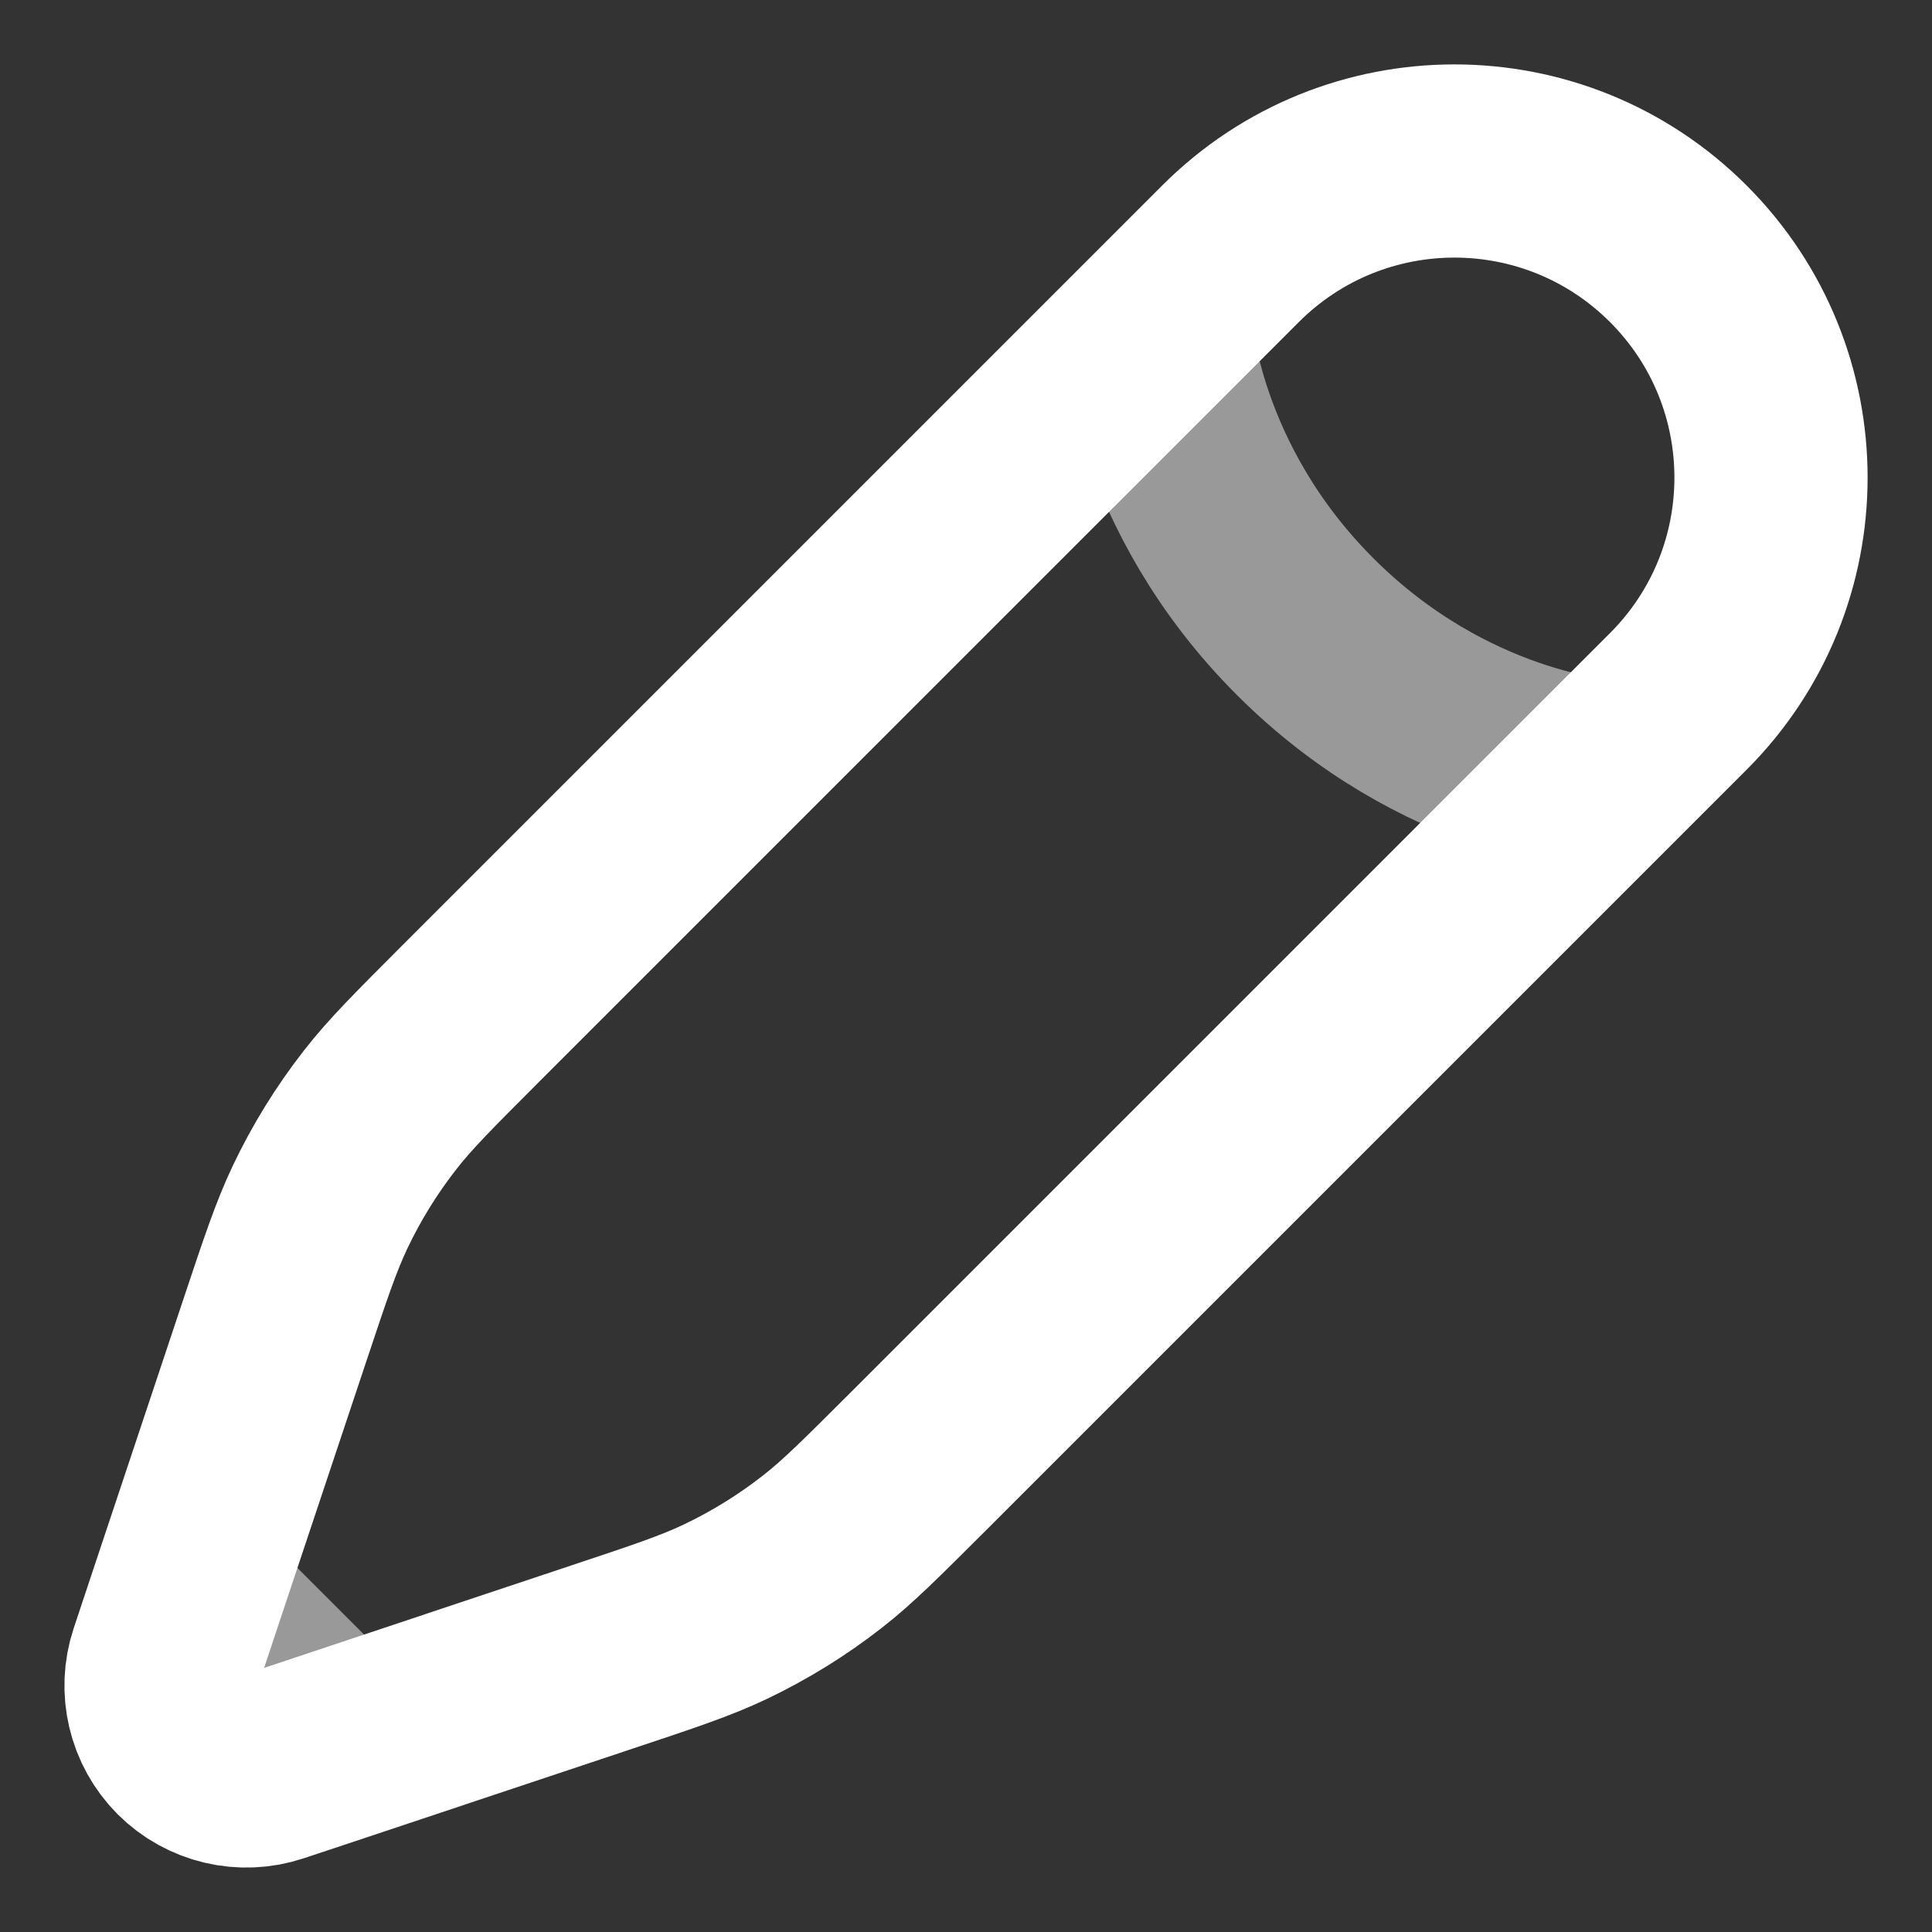 <svg width="15" height="15" viewBox="0 0 15 15" fill="none" xmlns="http://www.w3.org/2000/svg">
<rect x="0" y="0" width="15" height="15" fill="#333333" stroke="none"/>
<g clip-path="url(#clip0_186_4228)">
<path d="M9.554 1.97L8.975 2.549L3.649 7.875C3.289 8.236 3.108 8.416 2.953 8.615C2.77 8.849 2.613 9.103 2.485 9.372C2.377 9.6 2.296 9.842 2.135 10.325L1.451 12.376L1.284 12.878C1.205 13.116 1.267 13.378 1.444 13.556C1.622 13.733 1.884 13.795 2.122 13.716L2.624 13.549L4.674 12.865C5.158 12.704 5.4 12.623 5.628 12.515C5.897 12.387 6.151 12.23 6.385 12.047C6.584 11.892 6.764 11.711 7.125 11.351L12.451 6.025L13.03 5.446C13.99 4.486 13.99 2.93 13.03 1.97C12.07 1.01 10.514 1.01 9.554 1.97Z" stroke="white" stroke-width="1.5"/>
<path opacity="0.5" d="M8.975 2.549C8.975 2.549 9.047 3.78 10.134 4.866C11.22 5.952 12.451 6.025 12.451 6.025M2.624 13.549L1.451 12.376" stroke="white" stroke-width="1.5"/>
</g>
<defs>
<clipPath id="clip0_186_4228">
<rect width="15" height="15" fill="white"/>
</clipPath>
</defs>
</svg>
